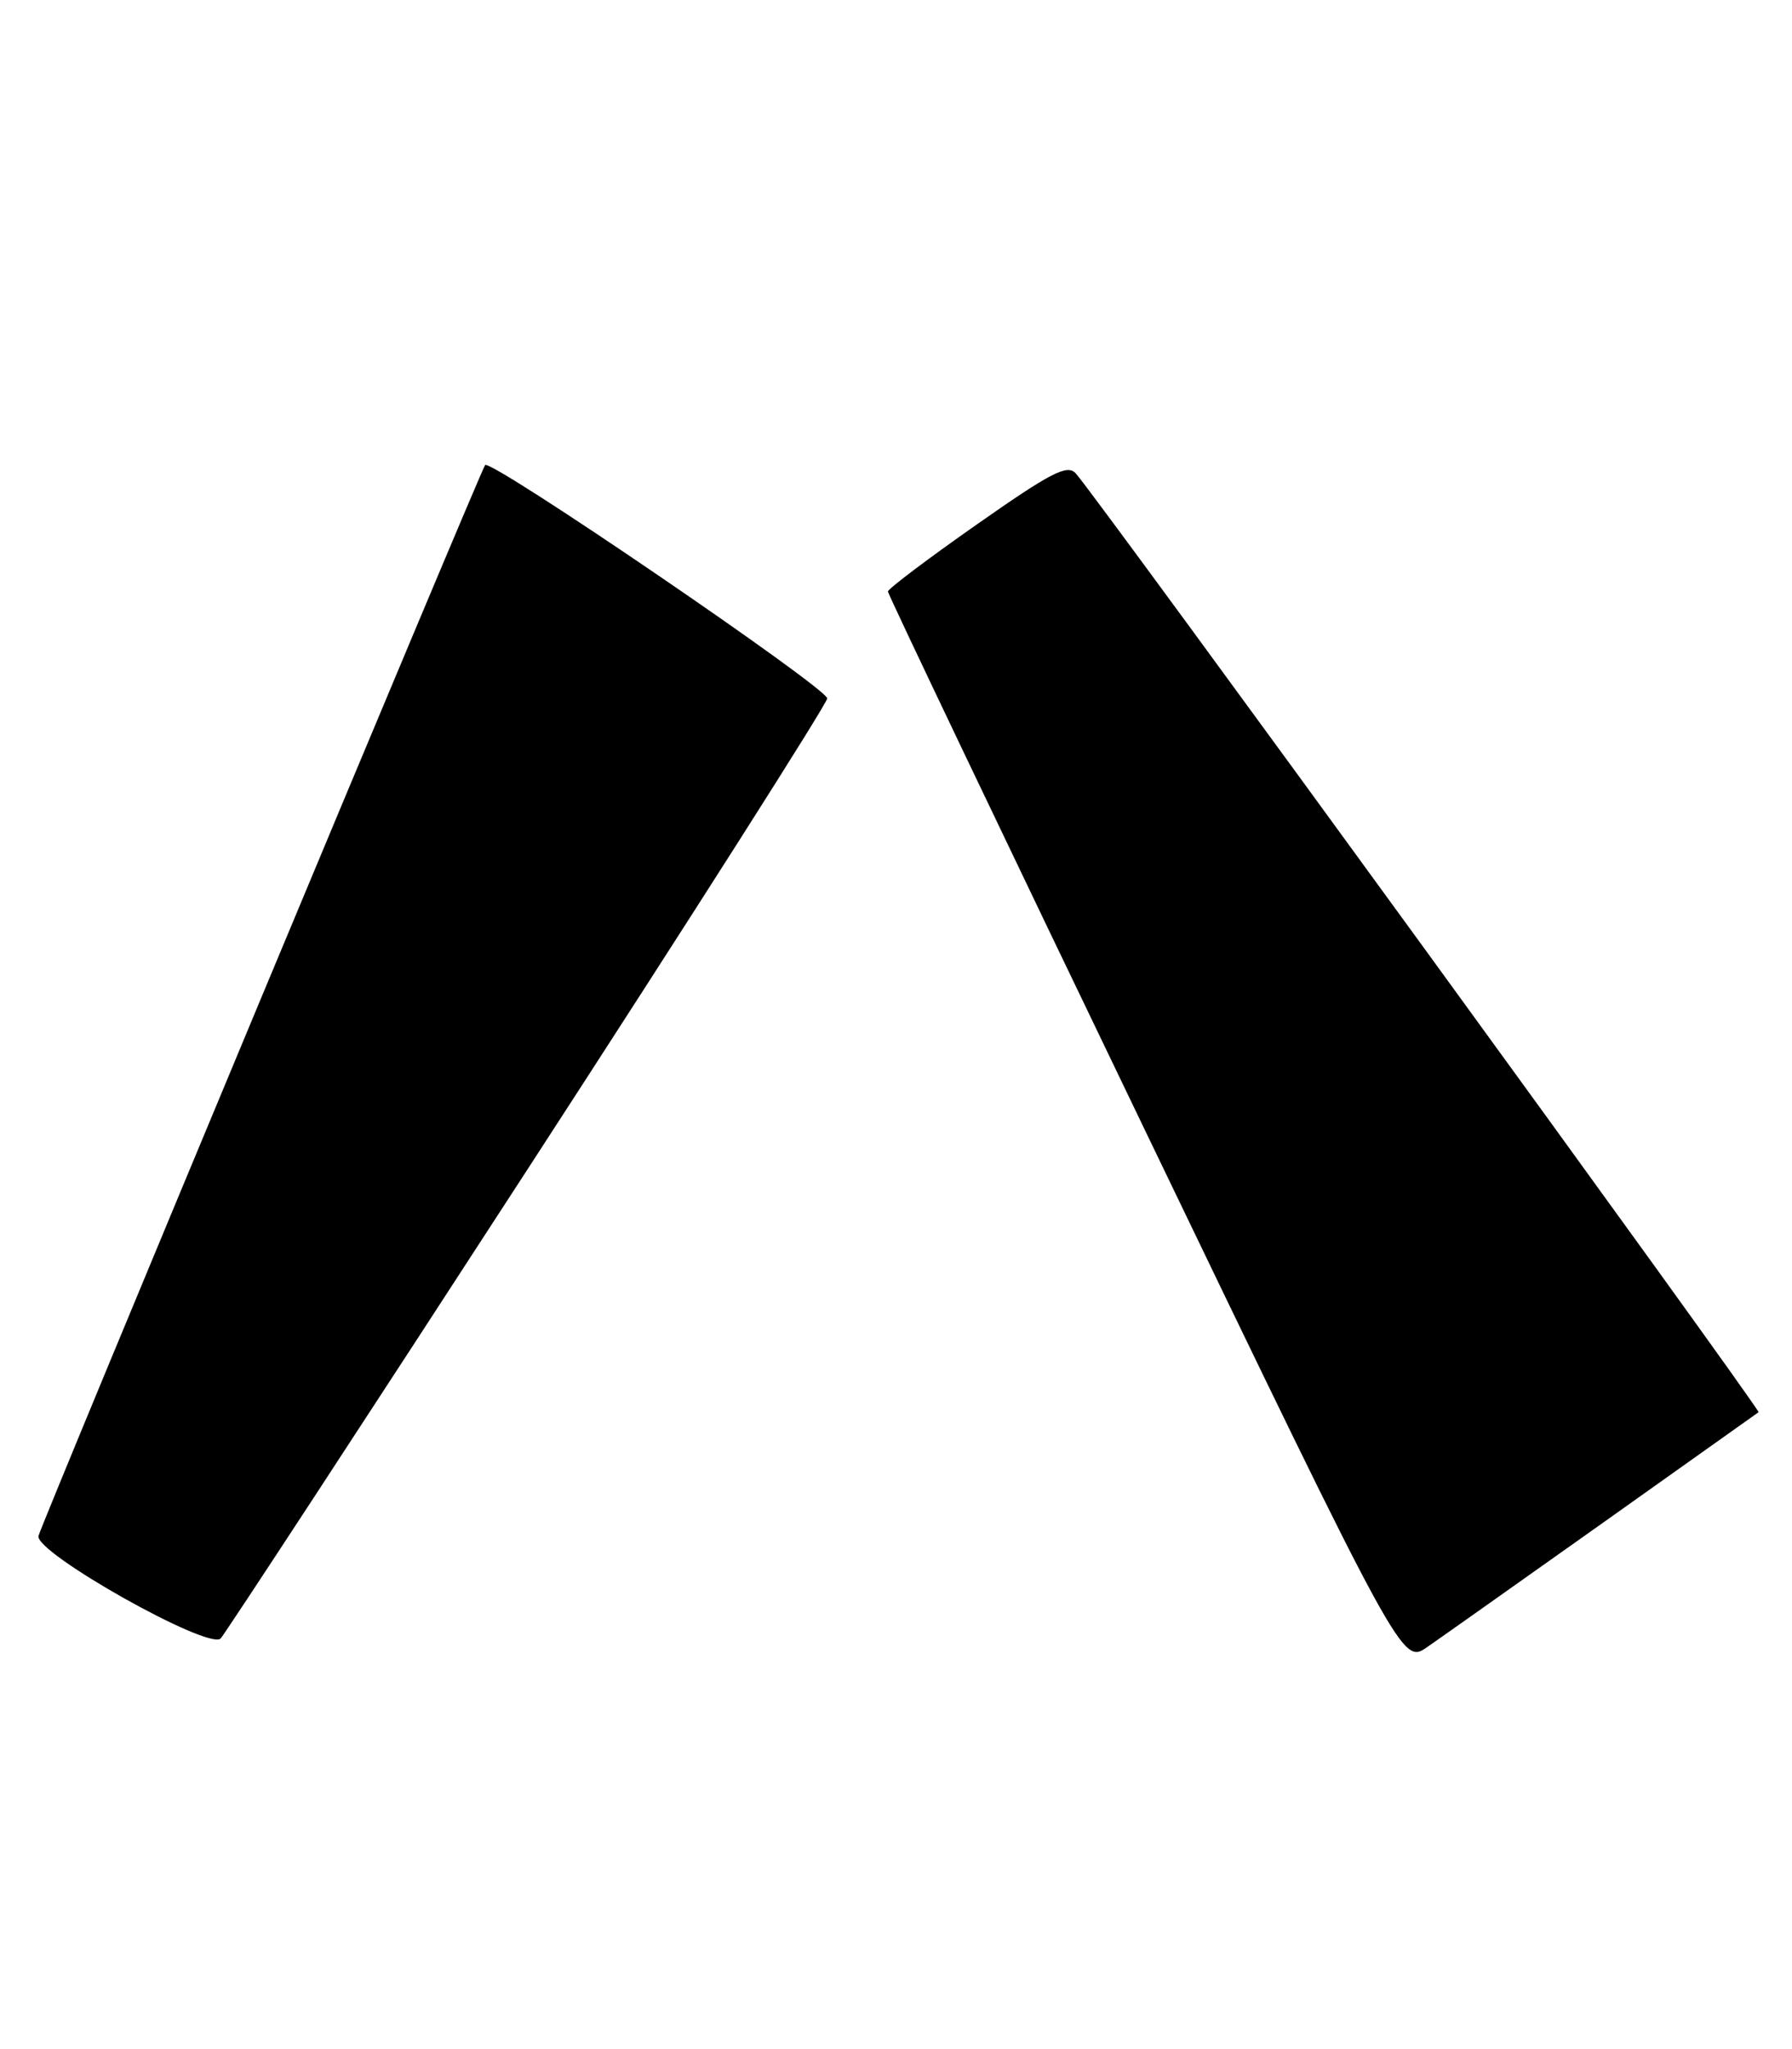 <?xml version="1.0" encoding="UTF-8" standalone="no"?>
<!DOCTYPE svg PUBLIC "-//W3C//DTD SVG 1.1//EN" "http://www.w3.org/Graphics/SVG/1.1/DTD/svg11.dtd" >
<svg xmlns="http://www.w3.org/2000/svg" xmlns:xlink="http://www.w3.org/1999/xlink" version="1.1" viewBox="0 0 224 256">
 <g >
 <path fill="currentColor"
d=" M 200.50 190.15 C 210.95 182.73 219.65 176.56 219.82 176.43 C 220.15 176.18 136.79 61.63 134.46 59.13 C 133.39 57.98 131.36 59.03 122.09 65.53 C 115.99 69.80 111.00 73.57 110.99 73.90 C 110.99 74.23 125.45 104.52 143.13 141.22 C 175.28 207.94 175.28 207.94 178.39 205.78 C 180.10 204.60 190.05 197.56 200.50 190.15 Z  M 65.98 146.03 C 86.51 114.42 103.34 87.97 103.40 87.26 C 103.49 86.02 61.32 57.27 60.64 58.10 C 60.06 58.81 5.13 190.45 4.81 191.89 C 4.34 193.99 26.16 206.25 27.59 204.69 C 28.18 204.03 45.46 177.64 65.98 146.03 Z "/>
</g>
</svg>